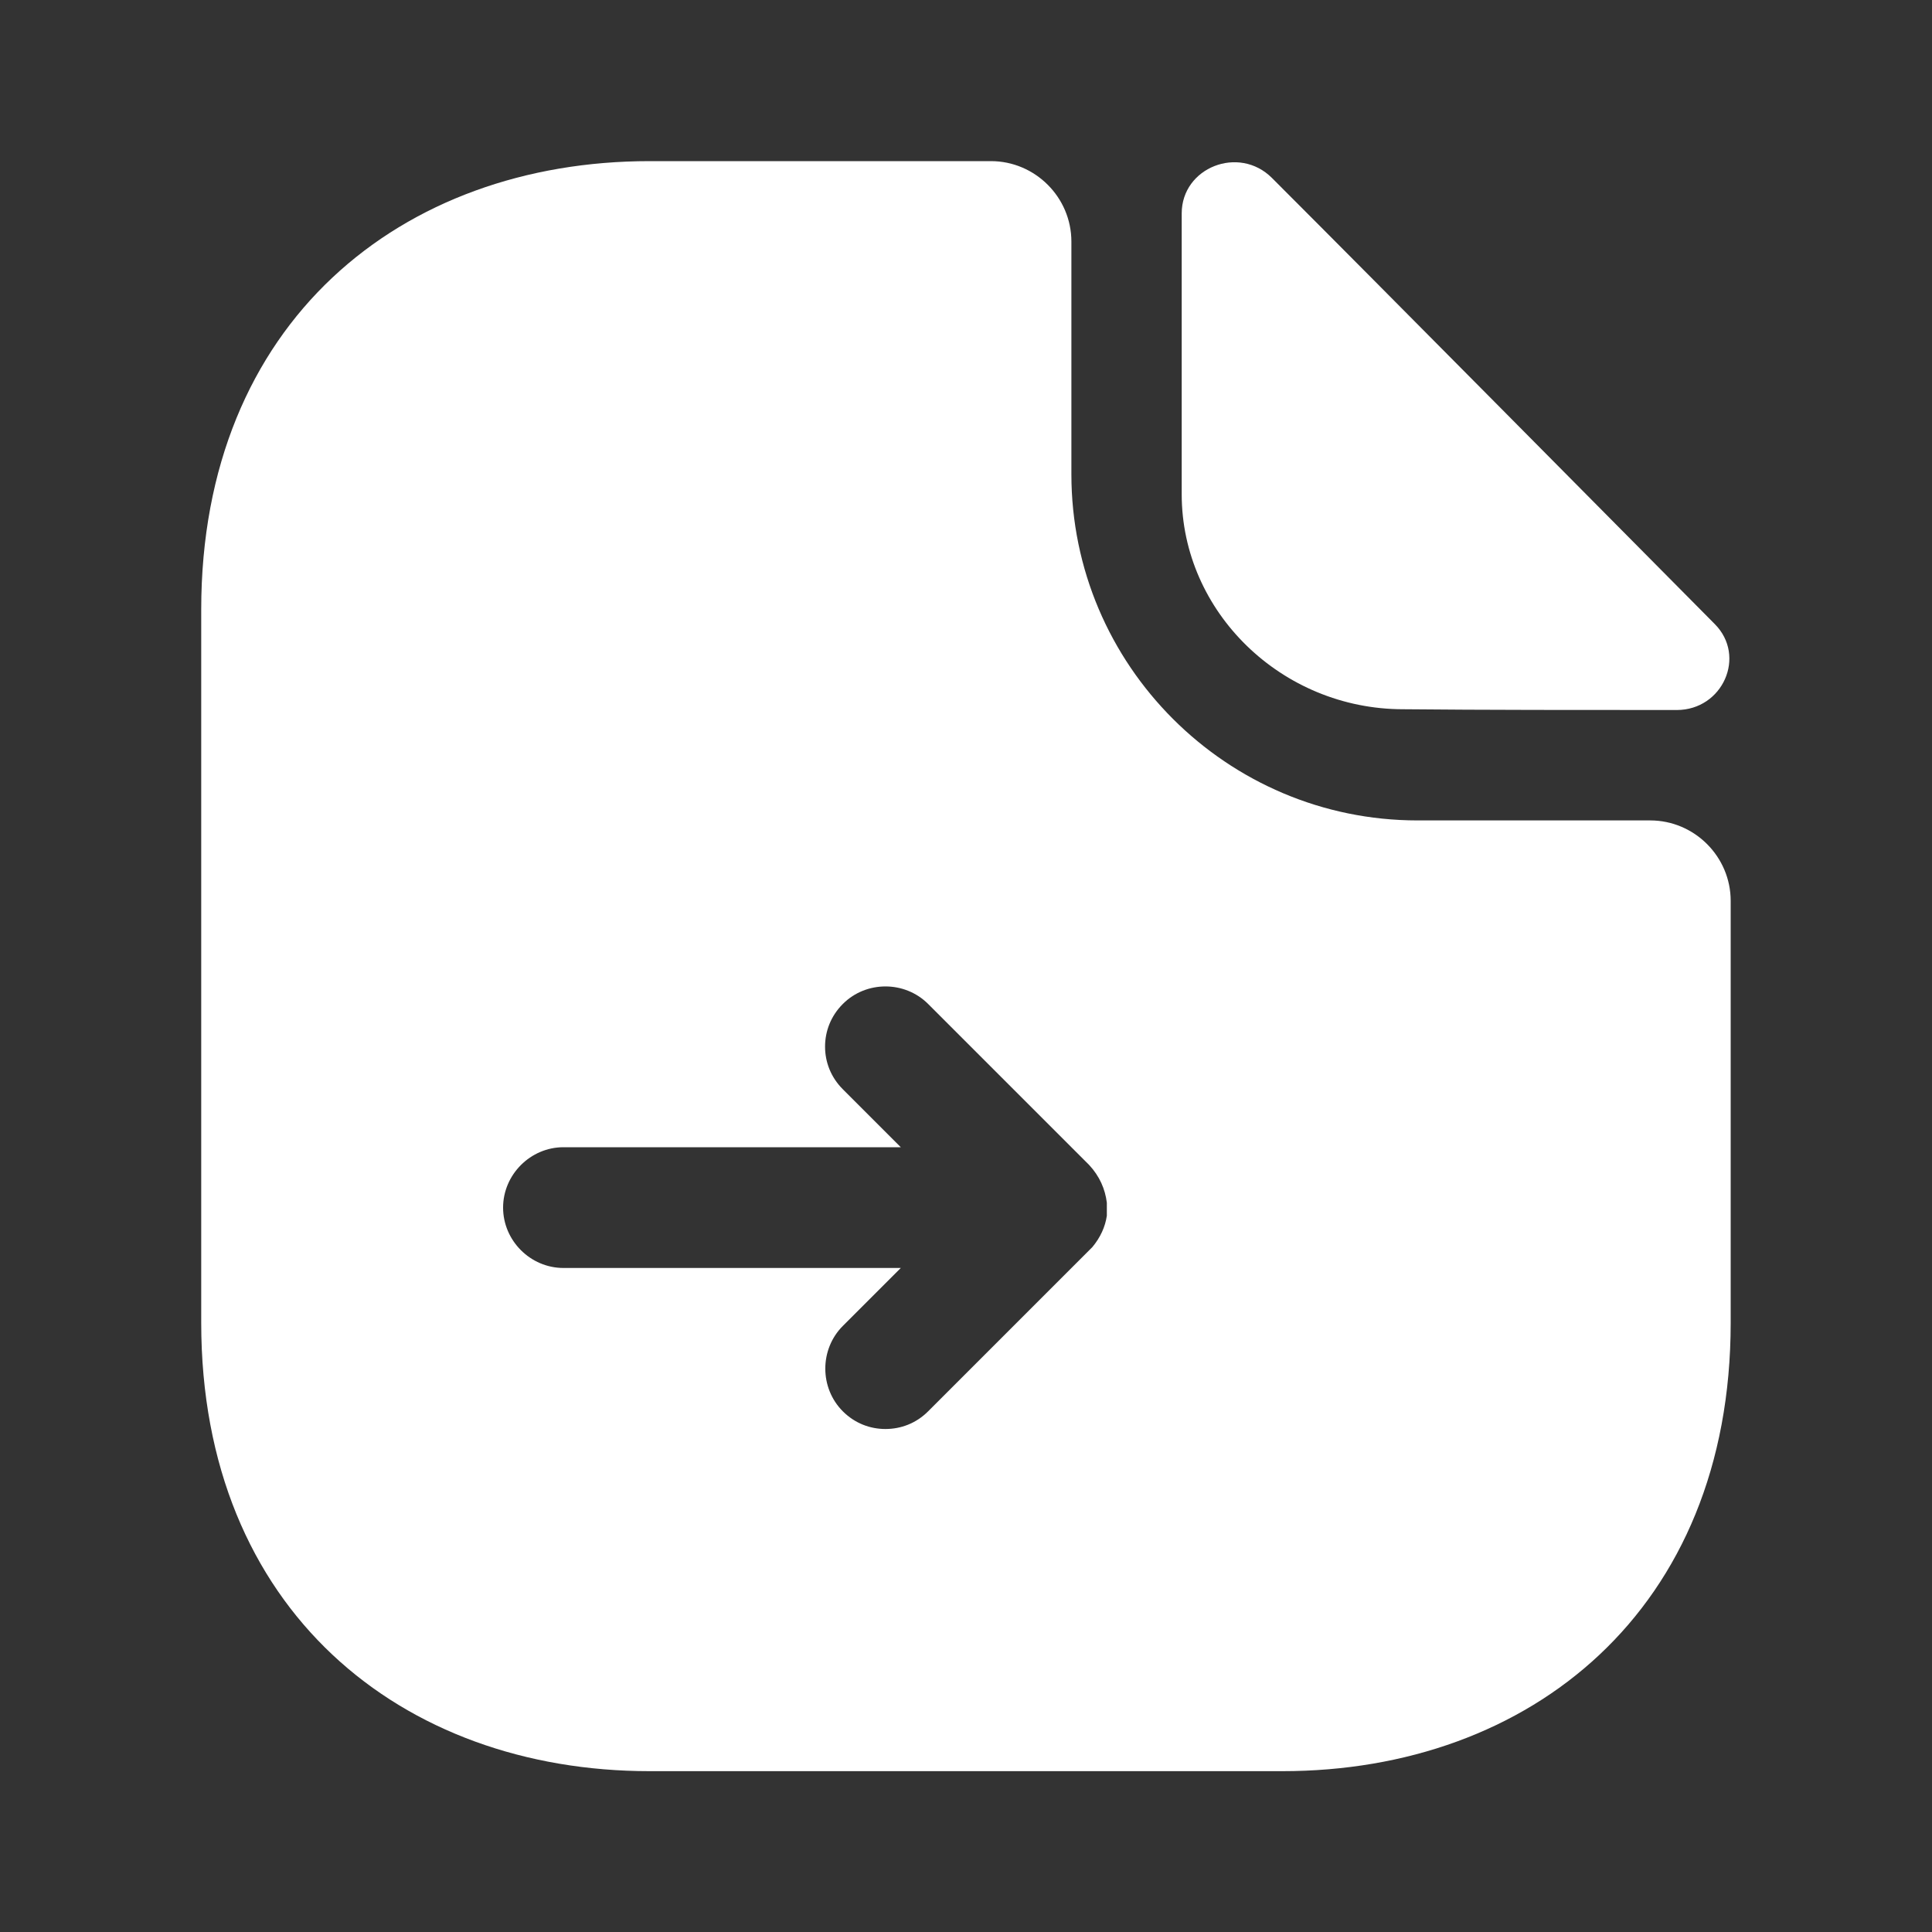 <svg width="20" height="20" viewBox="0 0 20 20" fill="none" xmlns="http://www.w3.org/2000/svg">
<rect x="0" y="0" width="20" height="20" fill="#333333" stroke="none"/>
<path d="M17.083 8.493H14.675C12.7 8.493 11.091 6.885 11.091 4.91V2.501C11.091 2.043 10.716 1.668 10.258 1.668H6.725C4.158 1.668 2.083 3.335 2.083 6.31V13.693C2.083 16.668 4.158 18.335 6.725 18.335H13.275C15.841 18.335 17.916 16.668 17.916 13.693V9.326C17.916 8.868 17.541 8.493 17.083 8.493ZM11.458 12.451C11.458 12.493 11.458 12.543 11.458 12.585C11.441 12.701 11.391 12.81 11.308 12.91C11.3 12.918 11.283 12.935 11.275 12.943L9.608 14.61C9.483 14.735 9.325 14.793 9.166 14.793C9.008 14.793 8.85 14.735 8.725 14.61C8.483 14.368 8.483 13.968 8.725 13.726L9.325 13.126H5.833C5.491 13.126 5.208 12.843 5.208 12.501C5.208 12.16 5.491 11.876 5.833 11.876H9.325L8.725 11.276C8.6 11.151 8.541 10.993 8.541 10.835C8.541 10.676 8.6 10.518 8.725 10.393C8.966 10.151 9.366 10.151 9.608 10.393L11.275 12.06C11.383 12.176 11.441 12.31 11.458 12.451Z" fill="white"/>
<path d="M14.525 7.342C15.317 7.35 16.417 7.35 17.358 7.35C17.833 7.35 18.083 6.792 17.75 6.459C16.55 5.25 14.4 3.075 13.167 1.842C12.825 1.5 12.233 1.734 12.233 2.209V5.117C12.233 6.334 13.267 7.342 14.525 7.342Z" fill="white"/>
</svg>
